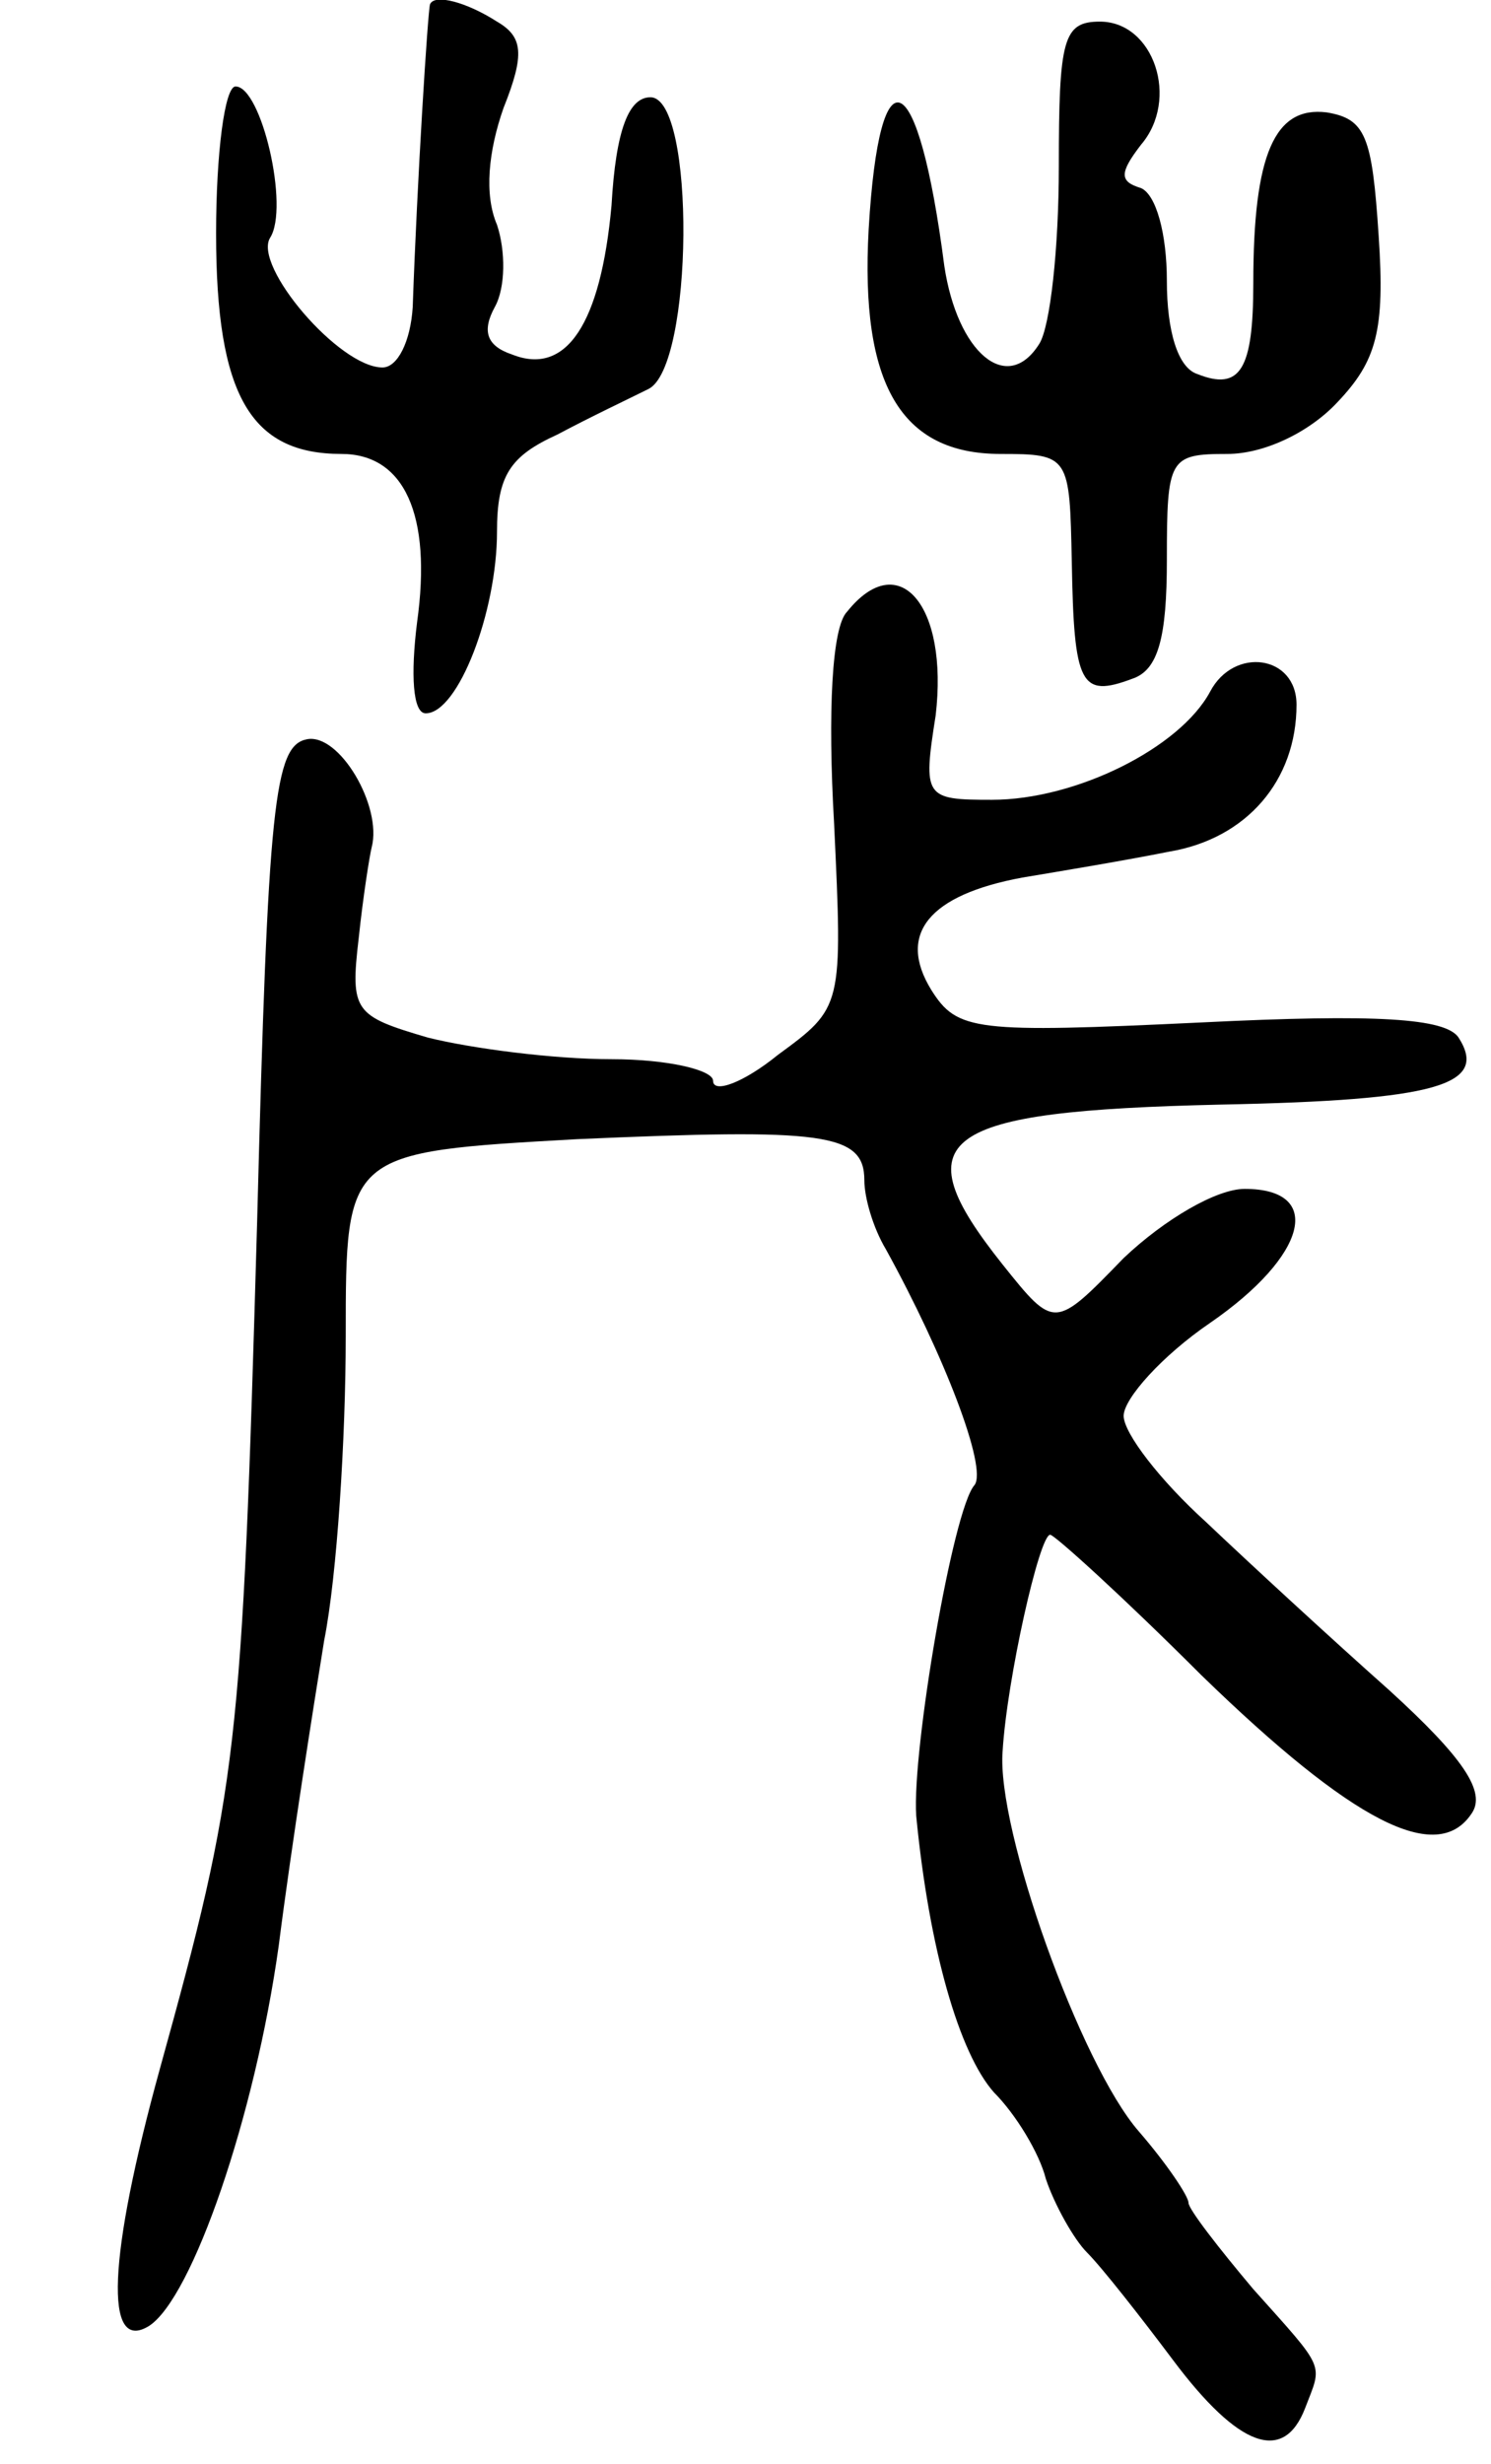 <svg version="1.0" xmlns="http://www.w3.org/2000/svg"
 width="69pt" height="114pt" viewBox="0 0 69 114"
 preserveAspectRatio="xMidYMid meet">
<g transform="translate(0,114) scale(0.1,-0.1)"
fill="#000000" stroke="none">
<path d="M199 1138 c-1 -3 -6 -82 -8 -140 -1 -16 -7 -28 -14 -28 -20 0 -60 47
-52 60 9 14 -4 70 -16 70 -5 0 -9 -31 -9 -68 0 -75 16 -102 58 -102 29 0 42
-28 35 -78 -3 -24 -2 -42 4 -42 15 0 33 47 33 84 0 26 6 35 28 45 15 8 34 17
42 21 21 10 22 135 1 135 -10 0 -16 -15 -18 -50 -5 -55 -21 -79 -46 -69 -12 4
-14 11 -8 22 5 9 5 26 1 38 -6 14 -4 34 3 54 10 25 9 33 -3 40 -14 9 -29 13
-31 8z"/>
<path d="M490 1063 c0 -38 -4 -74 -9 -82 -15 -24 -38 -4 -44 36 -12 93 -30
102 -35 17 -4 -72 15 -104 61 -104 32 0 32 -1 33 -50 1 -57 4 -63 28 -54 12 4
16 19 16 55 0 47 1 49 28 49 17 0 38 10 51 24 18 19 22 33 19 77 -3 46 -6 54
-24 57 -24 3 -34 -19 -34 -79 0 -40 -6 -50 -26 -42 -9 3 -14 20 -14 43 0 22
-5 40 -12 43 -10 3 -10 7 0 20 18 21 6 57 -19 57 -17 0 -19 -8 -19 -67z"/>
<path d="M392 857 c-7 -7 -9 -46 -6 -98 4 -85 4 -85 -26 -107 -16 -13 -30 -18
-30 -12 0 5 -21 10 -47 10 -27 0 -65 5 -85 10 -34 10 -36 12 -32 46 2 19 5 38
6 42 5 19 -15 53 -30 50 -15 -3 -18 -29 -23 -223 -7 -246 -9 -262 -45 -392
-24 -87 -26 -132 -5 -119 20 13 49 97 60 176 6 47 16 110 21 141 6 30 10 94
10 141 0 85 0 85 107 91 114 5 133 3 133 -19 0 -8 4 -22 10 -32 27 -49 47
-101 41 -109 -10 -11 -29 -123 -27 -153 6 -62 20 -110 36 -128 10 -10 21 -28
24 -40 4 -12 13 -28 19 -34 7 -7 25 -30 40 -50 30 -40 51 -48 61 -22 8 21 10
17 -24 55 -16 19 -30 37 -30 40 0 3 -10 18 -23 33 -27 31 -66 140 -63 176 2
33 17 100 22 100 2 0 34 -29 70 -65 70 -68 109 -88 125 -64 7 10 -4 26 -38 57
-27 24 -65 59 -85 78 -21 19 -38 41 -38 49 0 8 18 28 40 43 45 31 53 62 16 62
-13 0 -37 -14 -56 -32 -32 -33 -32 -33 -56 -3 -47 59 -30 71 101 74 100 2 124
9 110 31 -6 9 -38 11 -119 7 -105 -5 -113 -4 -125 15 -16 26 -1 44 42 52 18 3
48 8 68 12 36 6 59 33 59 68 0 23 -29 27 -40 6 -14 -26 -62 -50 -101 -50 -31
0 -32 1 -26 39 6 51 -17 78 -41 48z"/>
</g>
</svg>

